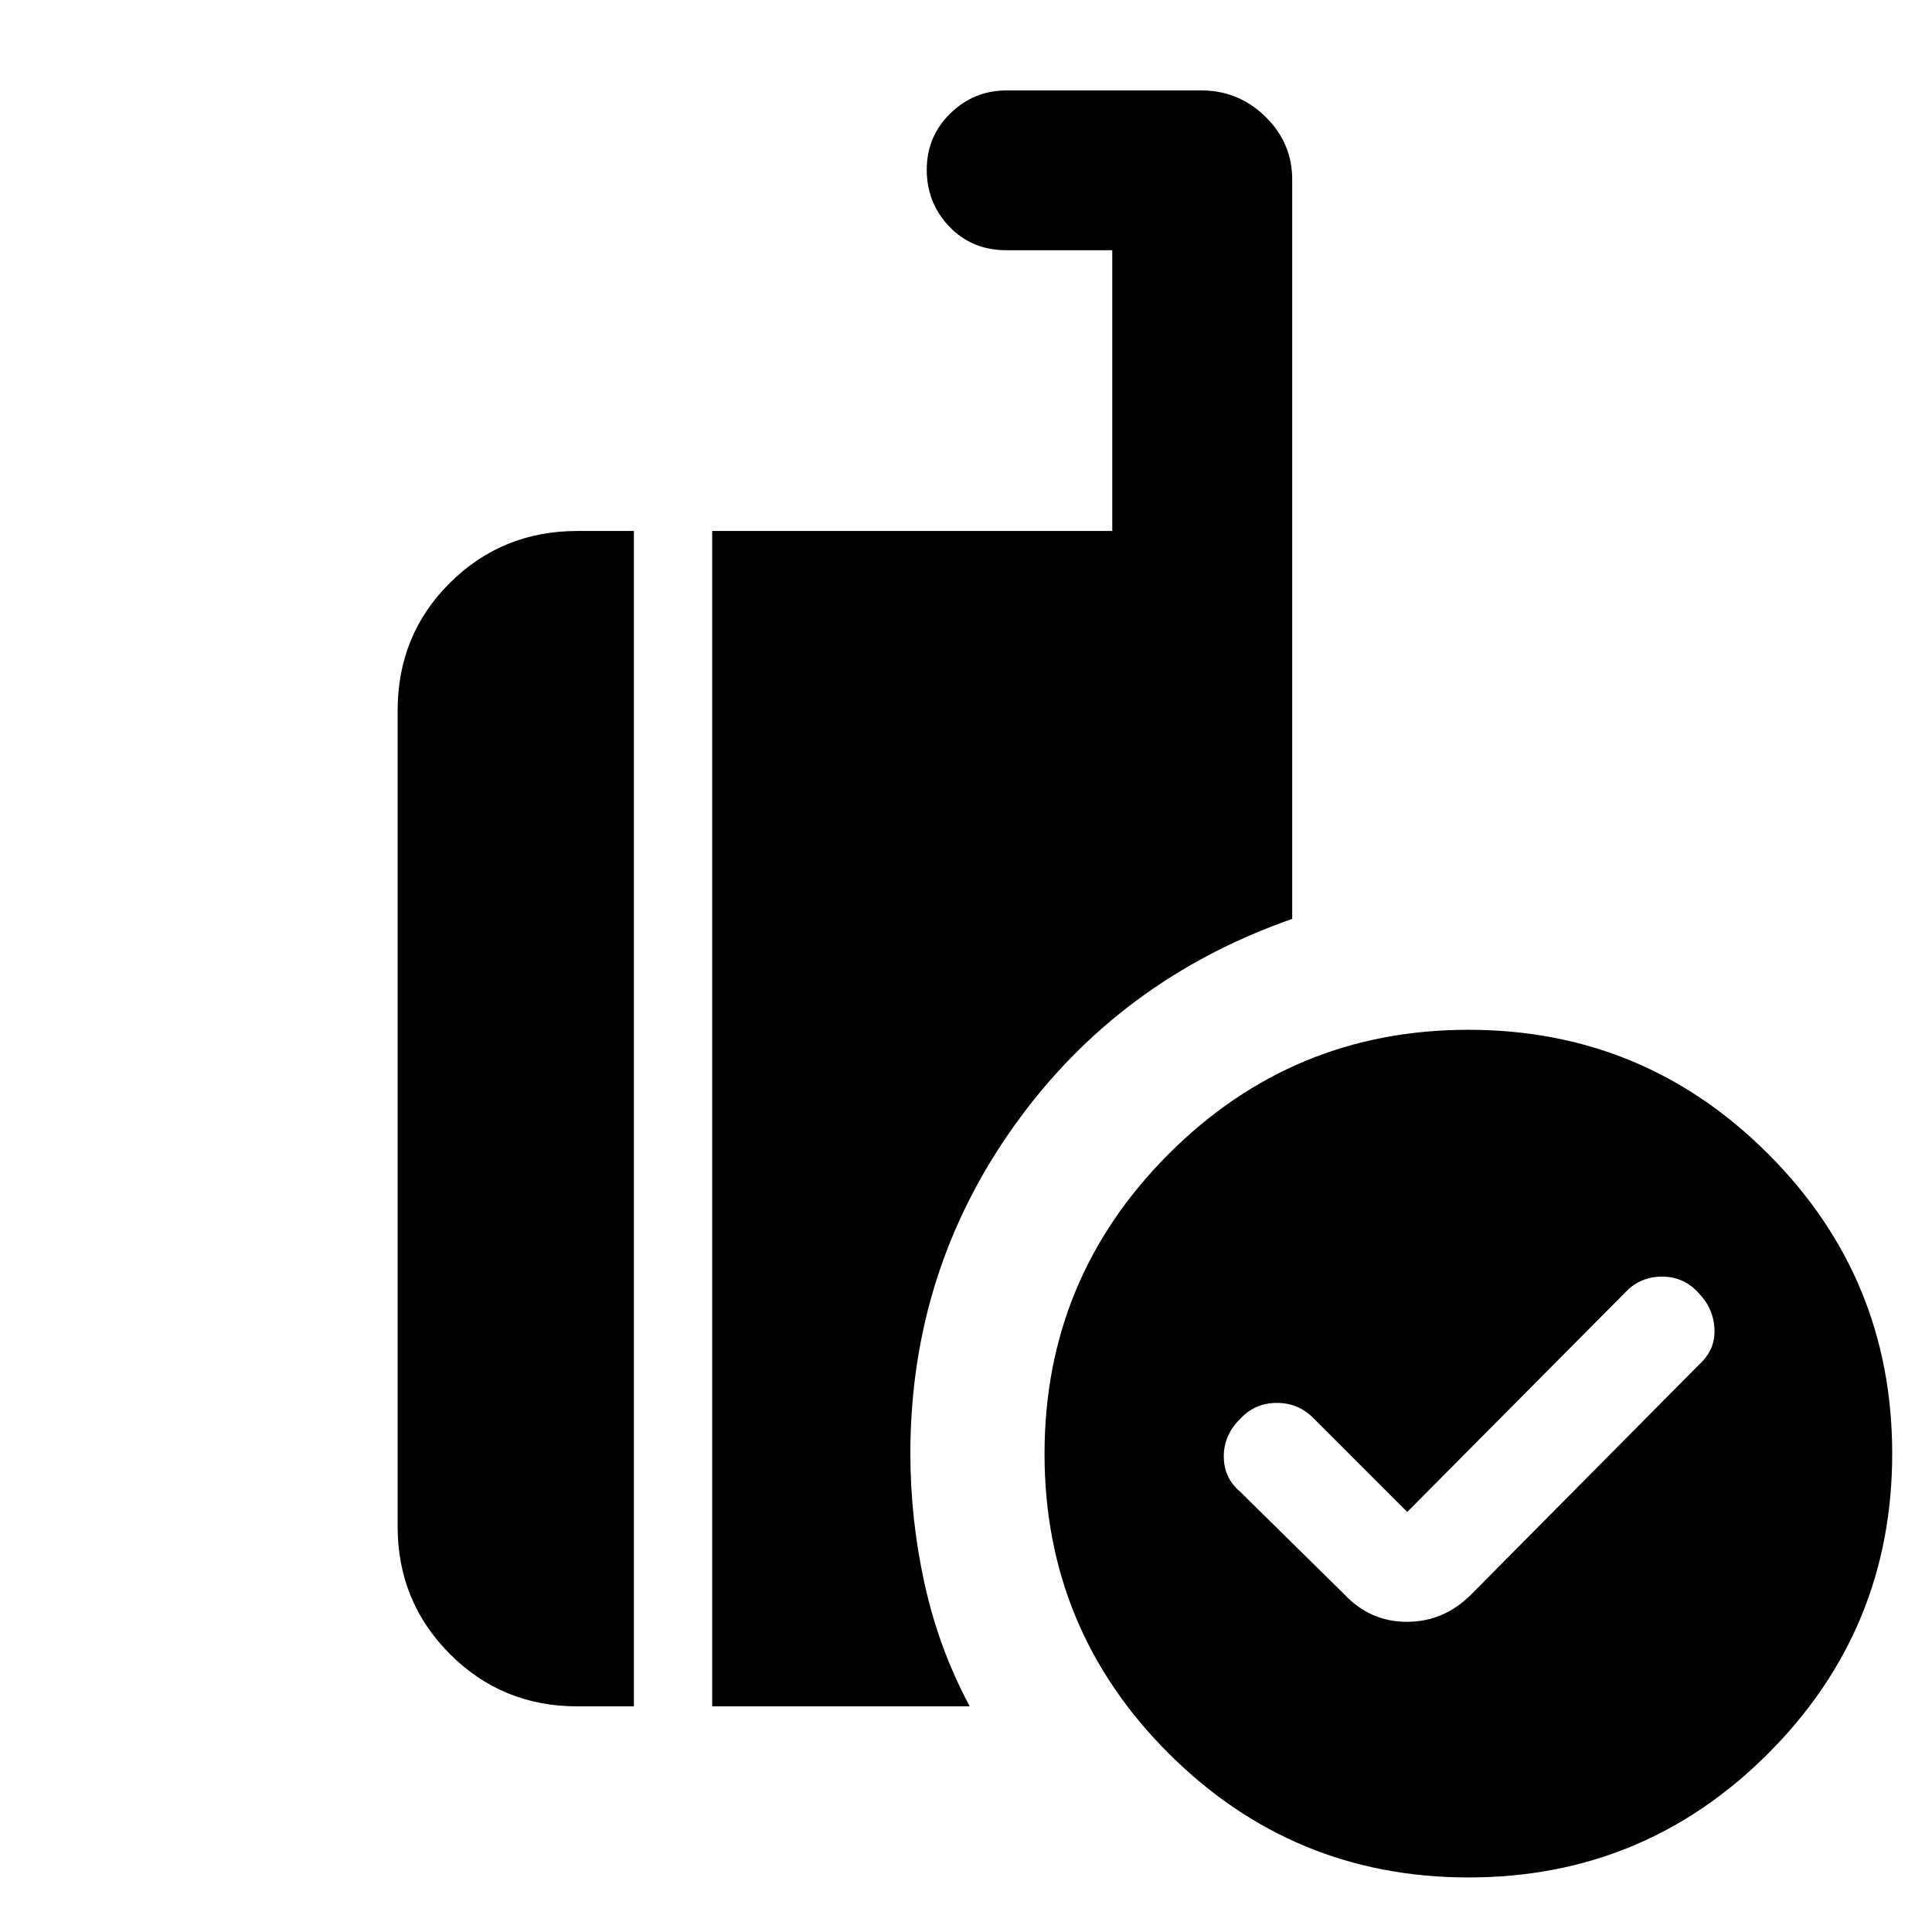 <svg xmlns="http://www.w3.org/2000/svg" height="40" viewBox="0 -960 960 960" width="40"><path d="m699.247-208.717-46.713-46.713q-7.365-7.469-18.09-7.469t-17.991 7.714q-8.358 8.114-8.358 18.856t8.239 17.655l51.84 51.08q12.753 13.463 30.969 13.463t31.763-13.463l113.516-114.503q7.984-7.278 7.484-17.604t-8.073-18.005q-7.226-7.946-17.975-7.946-10.75 0-18.037 7.614L699.247-208.717Zm30.456 181.615q-87.206 0-148.943-61.577-61.738-61.577-61.738-148.944 0-87.206 61.657-148.944 61.657-61.737 148.944-61.737 87.286 0 148.944 61.657 61.657 61.657 61.657 148.944 0 87.286-61.577 148.944-61.577 61.657-148.944 61.657Zm-375.819-85.022v-584.035h198.79V-835.66h-52.522q-17.221 0-28.44-11.741-11.219-11.741-11.219-28.255 0-16.513 11.692-27.965 11.691-11.451 28.062-11.451h96.724q18.467 0 31.795 13.047 13.328 13.046 13.328 31.25v367.356q-86.252 30.196-137.995 102.612-51.743 72.416-51.743 162.999 0 32.643 7.051 64.765 7.05 32.122 22.442 60.919H353.884Zm-67.043 0q-37.336 0-63.298-26.009-25.963-26.01-25.963-63.41v-405.355q0-37.67 25.963-63.465 25.962-25.796 63.298-25.796h28.138v584.035h-28.138Z"/></svg>